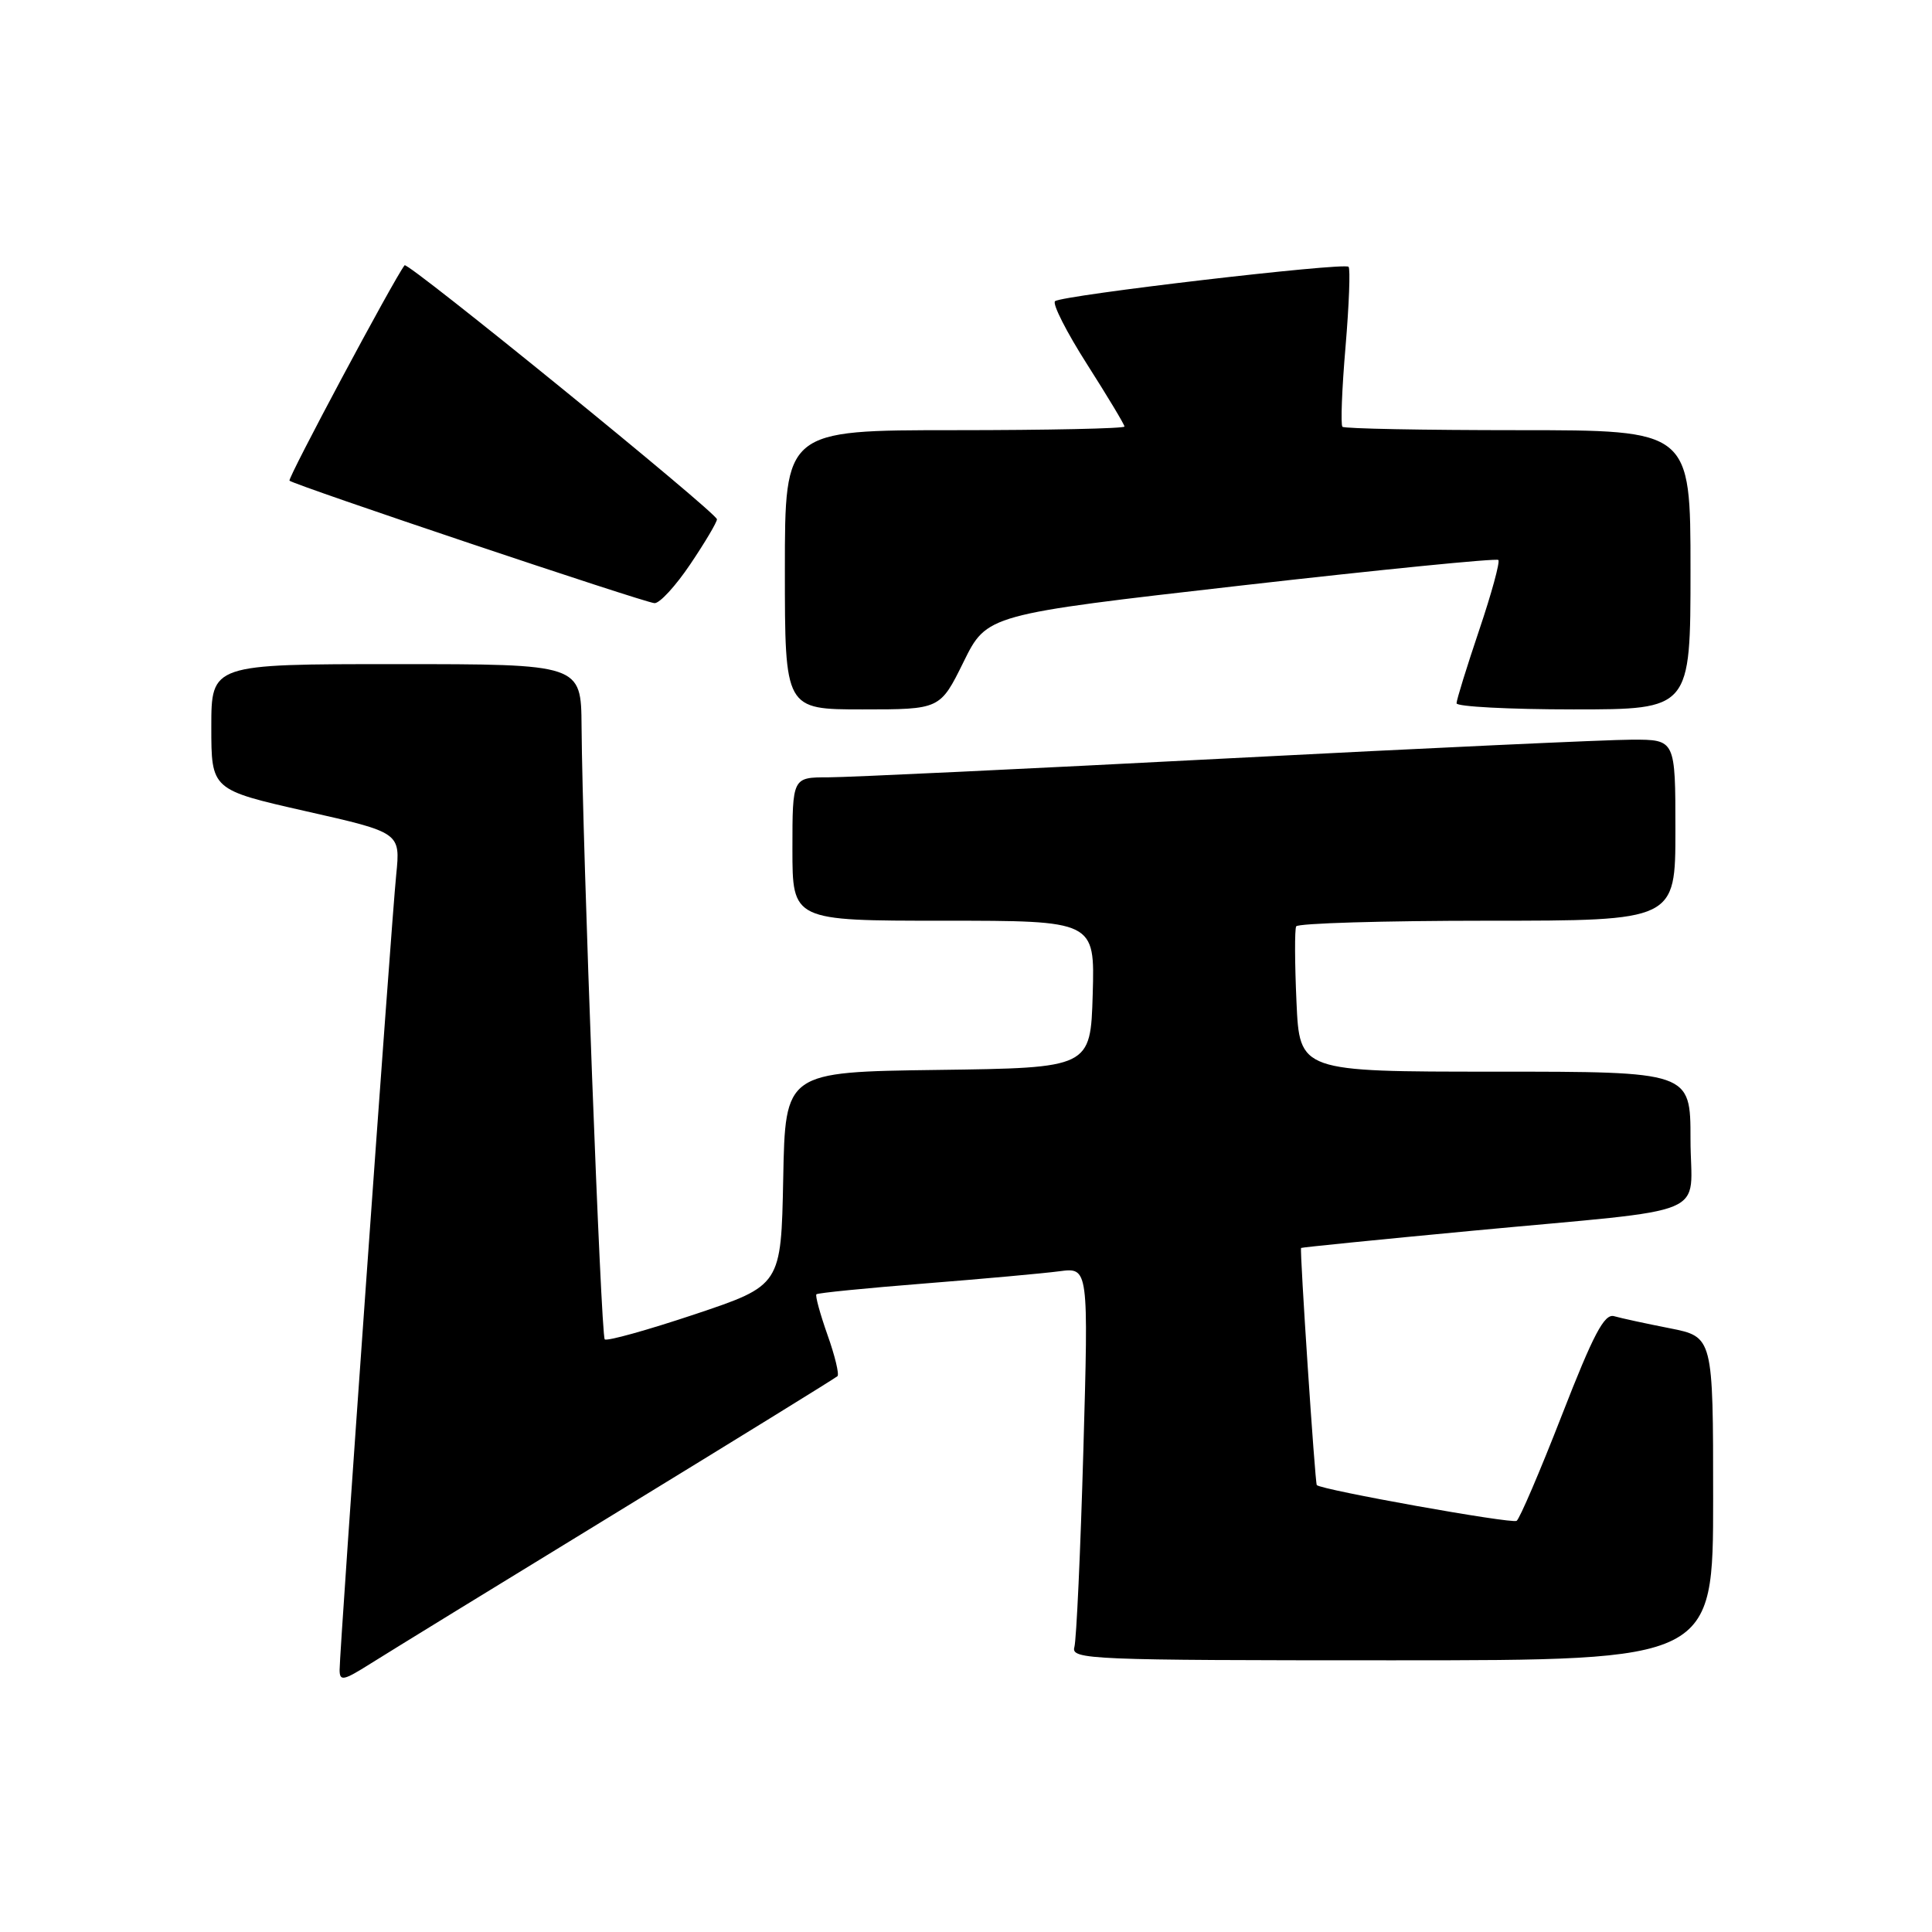 <?xml version="1.0" encoding="UTF-8" standalone="no"?>
<!DOCTYPE svg PUBLIC "-//W3C//DTD SVG 1.1//EN" "http://www.w3.org/Graphics/SVG/1.1/DTD/svg11.dtd" >
<svg xmlns="http://www.w3.org/2000/svg" xmlns:xlink="http://www.w3.org/1999/xlink" version="1.1" viewBox="0 0 256 256">
 <g >
 <path fill="currentColor"
d=" M 81.83 200.34 C 97.60 190.69 110.71 182.60 110.97 182.35 C 111.22 182.10 110.63 179.63 109.64 176.86 C 108.66 174.08 108.00 171.67 108.18 171.50 C 108.35 171.32 114.80 170.68 122.50 170.07 C 130.20 169.46 138.24 168.73 140.37 168.45 C 144.24 167.94 144.24 167.94 143.55 192.22 C 143.17 205.57 142.63 217.29 142.36 218.25 C 141.89 219.90 144.37 220.00 184.43 220.00 C 227.00 220.00 227.00 220.00 227.00 198.57 C 227.00 177.14 227.00 177.14 221.25 176.00 C 218.09 175.38 214.77 174.66 213.87 174.40 C 212.58 174.04 211.13 176.80 206.96 187.51 C 204.05 194.98 201.35 201.28 200.96 201.52 C 200.30 201.94 175.04 197.41 174.48 196.78 C 174.25 196.51 172.20 165.65 172.40 165.36 C 172.46 165.28 182.62 164.26 195.00 163.09 C 227.65 160.01 224.00 161.54 224.00 150.95 C 224.00 142.00 224.00 142.00 198.10 142.00 C 172.20 142.00 172.20 142.00 171.79 132.75 C 171.56 127.66 171.54 123.16 171.75 122.75 C 171.95 122.34 183.34 122.00 197.06 122.00 C 222.00 122.00 222.00 122.00 222.00 110.00 C 222.00 98.00 222.00 98.00 216.25 98.01 C 213.09 98.01 188.90 99.13 162.50 100.50 C 136.10 101.87 112.36 103.00 109.75 103.00 C 105.00 103.00 105.00 103.00 105.00 112.50 C 105.00 122.00 105.00 122.00 125.04 122.00 C 145.07 122.00 145.07 122.00 144.79 131.75 C 144.50 141.50 144.50 141.50 124.28 141.77 C 104.05 142.04 104.05 142.04 103.78 156.18 C 103.50 170.32 103.50 170.32 92.07 174.15 C 85.78 176.25 80.41 177.75 80.13 177.47 C 79.63 176.97 77.18 112.15 77.06 96.25 C 77.00 88.00 77.00 88.00 52.50 88.00 C 28.00 88.00 28.00 88.00 28.00 96.33 C 28.00 104.65 28.00 104.65 40.53 107.49 C 53.06 110.32 53.06 110.32 52.50 115.91 C 51.85 122.29 45.00 218.58 45.00 221.26 C 45.00 222.81 45.49 222.71 49.08 220.45 C 51.33 219.03 66.06 209.98 81.83 200.34 Z  M 127.67 87.72 C 130.77 81.43 130.77 81.43 164.42 77.59 C 182.94 75.48 198.29 73.95 198.54 74.20 C 198.78 74.45 197.64 78.64 195.99 83.52 C 194.35 88.39 193.00 92.74 193.00 93.19 C 193.00 93.63 199.97 94.00 208.50 94.00 C 224.00 94.00 224.00 94.00 224.00 75.50 C 224.00 57.00 224.00 57.00 201.17 57.00 C 188.61 57.00 178.13 56.80 177.88 56.55 C 177.63 56.30 177.81 51.53 178.29 45.95 C 178.76 40.38 178.94 35.61 178.69 35.35 C 178.08 34.75 140.71 39.12 139.80 39.91 C 139.41 40.24 141.32 44.00 144.05 48.28 C 146.77 52.55 149.00 56.26 149.00 56.52 C 149.00 56.78 138.88 57.00 126.50 57.00 C 104.00 57.00 104.00 57.00 104.00 75.50 C 104.00 94.00 104.00 94.00 114.29 94.00 C 124.57 94.00 124.57 94.00 127.67 87.72 Z  M 91.47 74.76 C 93.41 71.88 95.00 69.20 95.00 68.81 C 95.00 67.96 54.00 34.62 53.61 35.15 C 52.15 37.06 38.07 63.41 38.36 63.69 C 38.93 64.26 85.32 79.83 86.72 79.92 C 87.40 79.97 89.53 77.64 91.47 74.76 Z "/>
</g>
</svg>